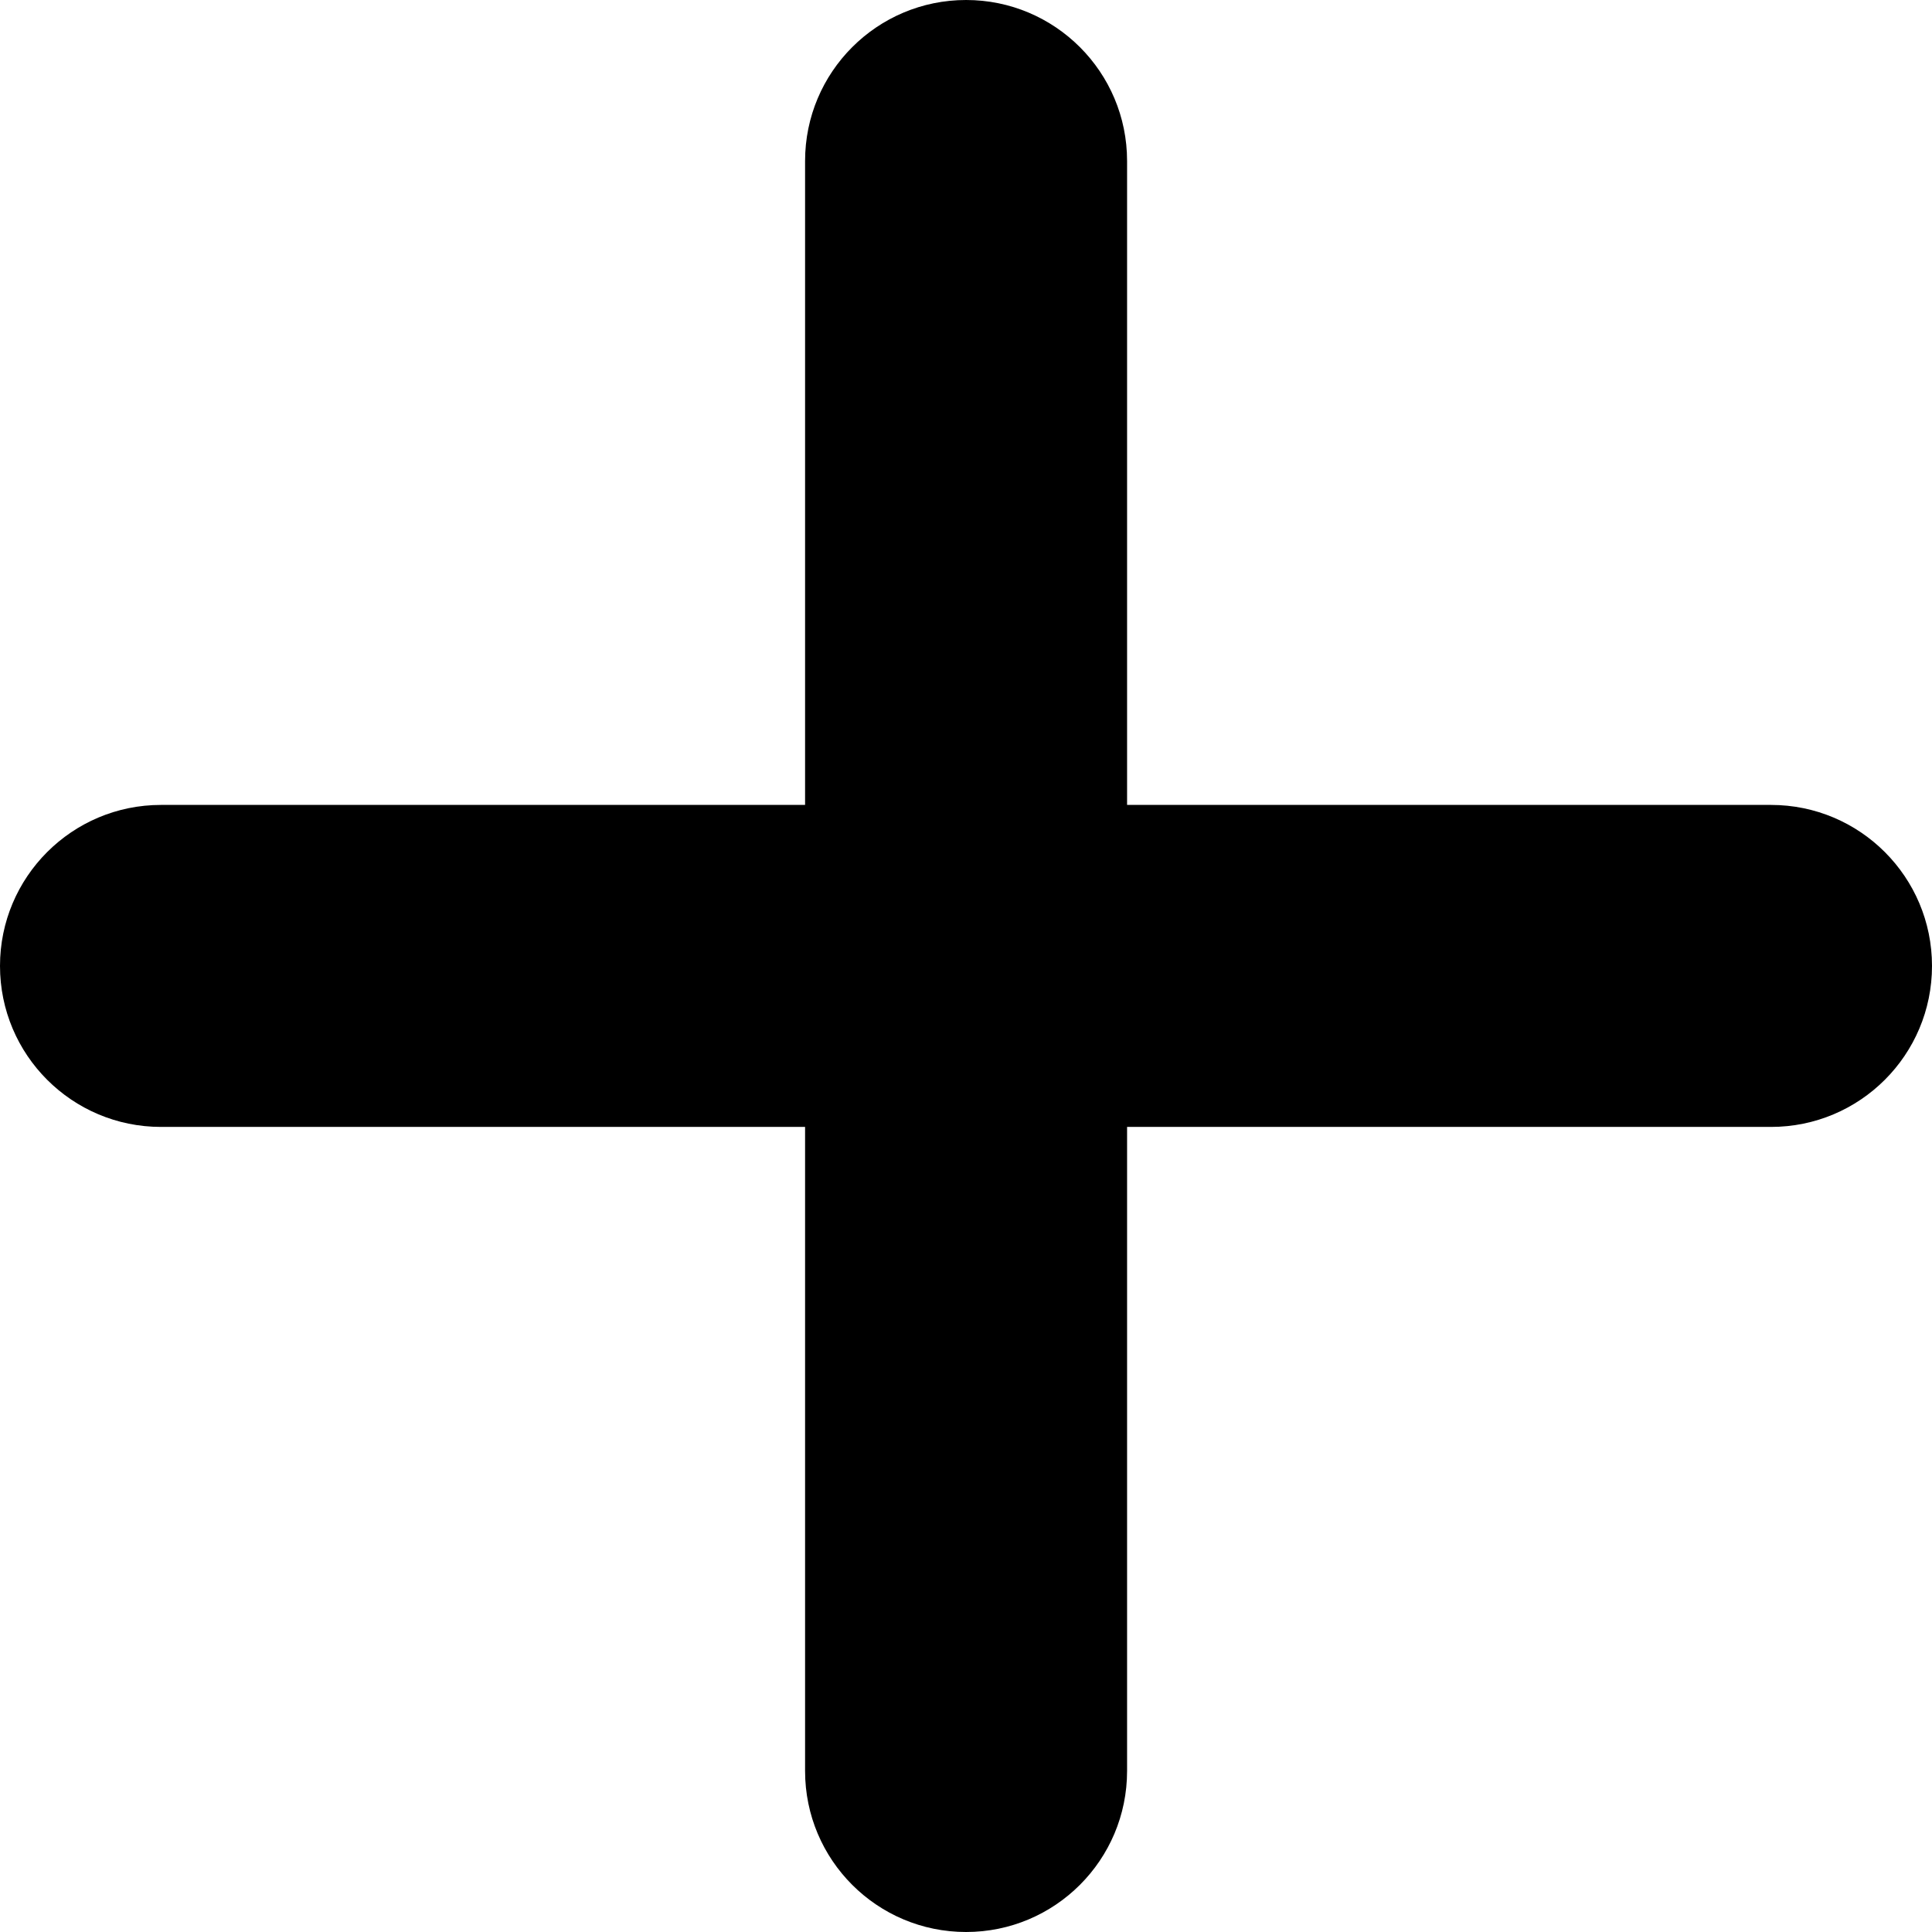 <svg width="24" height="24" viewBox="0 0 24 24" fill="none" xmlns="http://www.w3.org/2000/svg">
<path fill-rule="evenodd" clip-rule="evenodd" d="M10.001 22C10.001 23.105 10.896 24 12.001 24C13.105 24 14.001 23.105 14.001 22L14.001 13.999L22 13.999C23.105 13.999 24 13.104 24 11.999C24 10.895 23.105 9.999 22 9.999L14.001 9.999V2C14.001 0.895 13.105 0 12.001 0C10.896 0 10.001 0.895 10.001 2V9.999H2C0.895 9.999 0 10.895 0 11.999C0 13.104 0.895 13.999 2 13.999H10.001L10.001 22Z" fill="black"/>
</svg>
